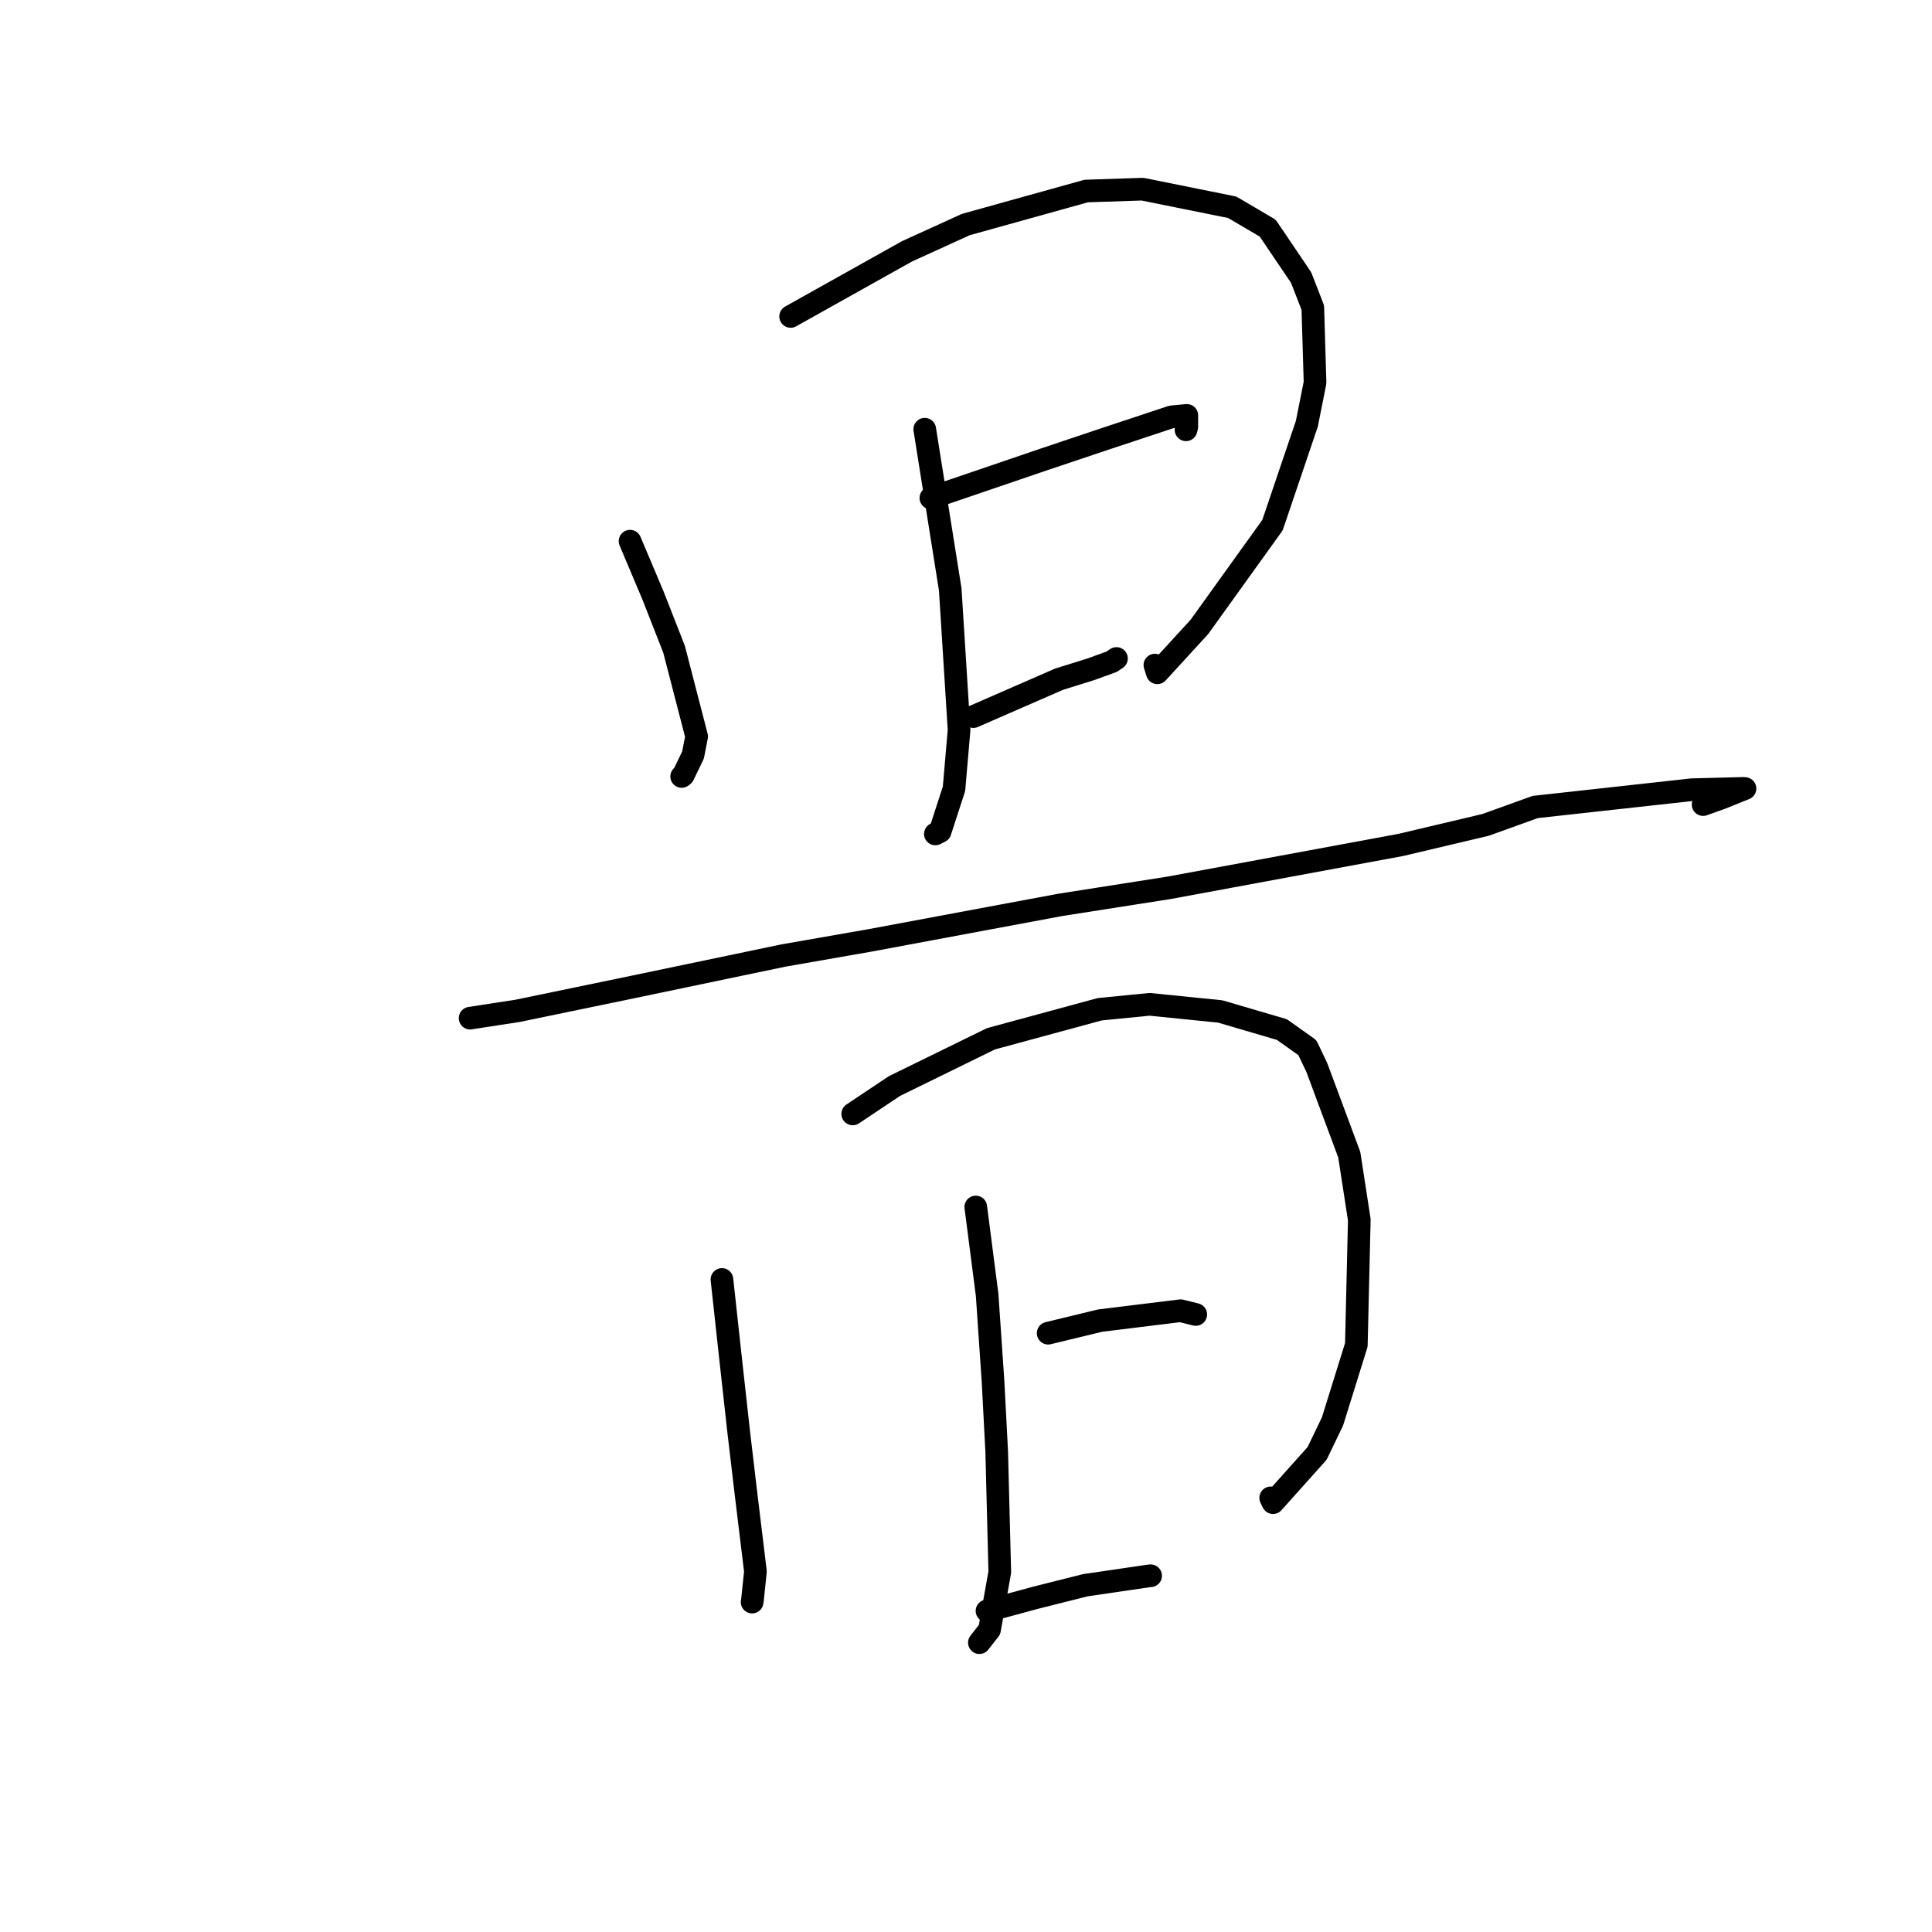 <?xml version="1.0" standalone="no"?>
    <svg width="256" height="256" xmlns="http://www.w3.org/2000/svg" version="1.1">
    <polyline stroke="black" stroke-width="3" stroke-linecap="round" fill="transparent" stroke-linejoin="round" points="83.484 71.709 86.524 78.902 89.316 86.027 92.309 97.584 91.828 100.047 90.54 102.717 90.326 102.886 " />
        <polyline stroke="black" stroke-width="3" stroke-linecap="round" fill="transparent" stroke-linejoin="round" points="104.763 41.93 120.167 33.31 127.976 29.754 143.929 25.312 151.384 25.066 163.272 27.463 167.976 30.229 172.409 36.785 173.954 40.768 174.25 50.701 173.164 56.148 168.611 69.587 158.923 83.071 153.351 89.15 153.029 88.127 " />
        <polyline stroke="black" stroke-width="3" stroke-linecap="round" fill="transparent" stroke-linejoin="round" points="122.533 56.874 125.911 78.106 127.082 96.728 126.411 104.514 124.57 110.179 123.941 110.502 " />
        <polyline stroke="black" stroke-width="3" stroke-linecap="round" fill="transparent" stroke-linejoin="round" points="123.345 65.982 138.257 60.897 146.687 58.07 155.249 55.233 157.261 55.041 157.256 56.548 157.153 56.95 " />
        <polyline stroke="black" stroke-width="3" stroke-linecap="round" fill="transparent" stroke-linejoin="round" points="128.974 94.955 140.314 90.004 144.457 88.713 147.296 87.687 147.778 87.361 147.939 87.251 " />
        <polyline stroke="black" stroke-width="3" stroke-linecap="round" fill="transparent" stroke-linejoin="round" points="62.291 134.911 68.598 133.94 83.803 130.791 103.793 126.614 115.294 124.603 140.479 119.903 154.939 117.635 185.619 111.956 196.849 109.301 203.422 106.931 224.184 104.64 231.092 104.463 231.22 104.485 231.221 104.485 228.135 105.73 225.67 106.612 " />
        <polyline stroke="black" stroke-width="3" stroke-linecap="round" fill="transparent" stroke-linejoin="round" points="95.661 169.536 96.794 179.918 97.874 189.668 98.879 198.182 100.1 208.234 99.691 212.118 99.666 212.243 99.66 212.271 99.658 212.284 " />
        <polyline stroke="black" stroke-width="3" stroke-linecap="round" fill="transparent" stroke-linejoin="round" points="112.989 147.601 118.522 143.906 131.306 137.645 145.717 133.731 152.321 133.078 161.684 134.023 169.862 136.423 173.233 138.819 174.485 141.455 178.786 153.007 180.114 161.628 179.723 178.199 176.56 188.356 174.521 192.585 168.682 199.109 168.374 198.474 " />
        <polyline stroke="black" stroke-width="3" stroke-linecap="round" fill="transparent" stroke-linejoin="round" points="129.296 159.932 130.8 171.585 131.579 182.993 132.068 192.327 132.477 208.304 131.119 215.941 129.86 217.55 129.773 217.662 " />
        <polyline stroke="black" stroke-width="3" stroke-linecap="round" fill="transparent" stroke-linejoin="round" points="138.885 176.655 145.764 174.989 156.429 173.676 158.398 174.163 158.443 174.174 " />
        <polyline stroke="black" stroke-width="3" stroke-linecap="round" fill="transparent" stroke-linejoin="round" points="130.783 213.454 137.194 211.715 143.822 210.049 152.301 208.806 152.465 208.796 " />
        </svg>